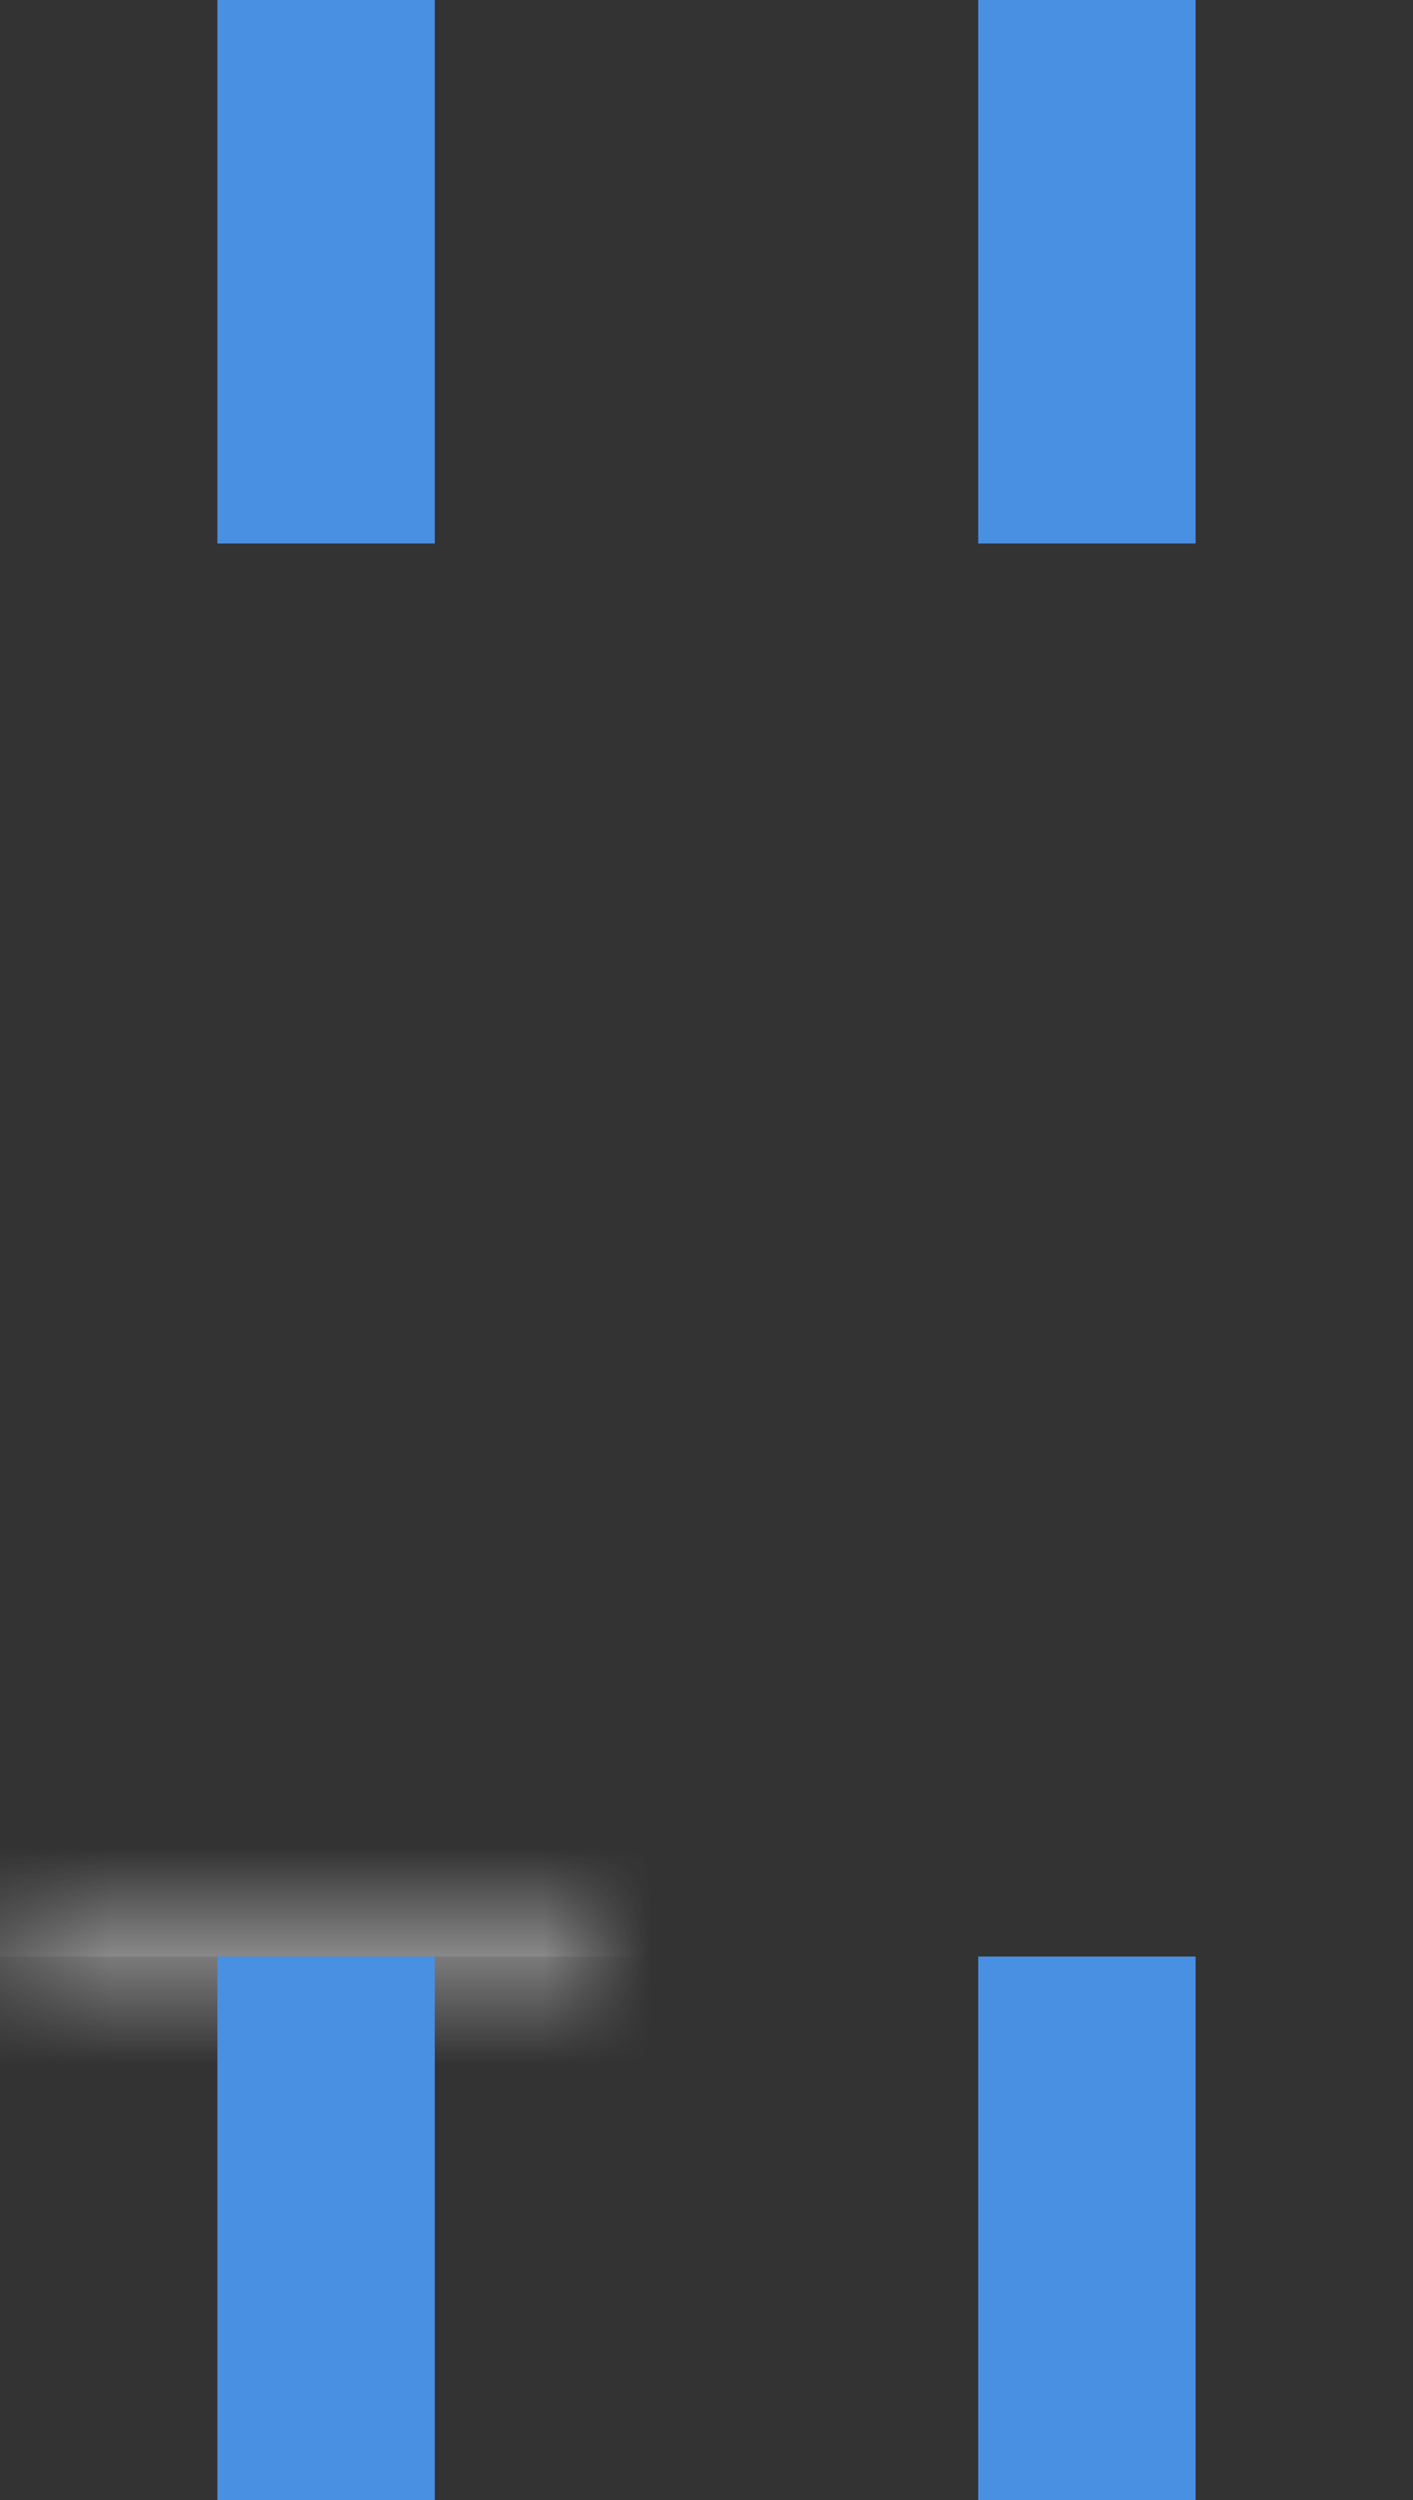 <?xml version="1.0" encoding="UTF-8" standalone="no"?>
<svg width="13px" height="23px" viewBox="0 0 13 23" version="1.1" xmlns="http://www.w3.org/2000/svg" xmlns:xlink="http://www.w3.org/1999/xlink">
    <rect x="0" y="0" width="13" height="23" fill="#333333" stroke="none"/>
    <!-- Generator: sketchtool 3.7 (28169) - http://www.bohemiancoding.com/sketch -->
    <title>EDCDACDB-F8E4-49E3-987A-3A406D59EB74</title>
    <desc>Created with sketchtool.</desc>
    <defs>
        <rect id="path-1" x="5.5" y="0.5" width="6" height="6"></rect>
        <mask id="mask-2" maskContentUnits="userSpaceOnUse" maskUnits="objectBoundingBox" x="0" y="0" width="6" height="6" fill="white">
            <use xlink:href="#path-1"></use>
        </mask>
        <rect id="path-3" x="12.5" y="0.5" width="6" height="6"></rect>
        <mask id="mask-4" maskContentUnits="userSpaceOnUse" maskUnits="objectBoundingBox" x="0" y="0" width="6" height="6" fill="white">
            <use xlink:href="#path-3"></use>
        </mask>
        <rect id="path-5" x="5.5" y="7.5" width="6" height="6"></rect>
        <mask id="mask-6" maskContentUnits="userSpaceOnUse" maskUnits="objectBoundingBox" x="0" y="0" width="6" height="6" fill="white">
            <use xlink:href="#path-5"></use>
        </mask>
        <rect id="path-7" x="12.5" y="7.5" width="6" height="6"></rect>
        <mask id="mask-8" maskContentUnits="userSpaceOnUse" maskUnits="objectBoundingBox" x="0" y="0" width="6" height="6" fill="white">
            <use xlink:href="#path-7"></use>
        </mask>
    </defs>
    <g id="Page-1" stroke="none" stroke-width="1" fill="none" fill-rule="evenodd">
        <g id="Full-View" transform="translate(-1389, -369)">
            <g id="Right-Panel" transform="translate(1200, 72)">
                <g id="Settings" transform="translate(0, 10)">
                    <g id="Flex-settings" transform="translate(0, 136)">
                        <g id="column:wrap-children-sub-buttons" transform="translate(30, 148)">
                            <g id="align-columns:-space-around" transform="translate(150, 0)">
                                <g id="Group-20" transform="translate(8, 2)">
                                    <g id="shape" transform="translate(7.5, 12.5) rotate(-90) translate(-7.5, -12.5) translate(-4.5, 5.5)">
                                        <use id="Rectangle-99" stroke-opacity="0.7" stroke="#FFFFFF" mask="url(#mask-2)" stroke-width="2" fill-opacity="0.447" fill="#FFFFFF" xlink:href="#path-1"></use>
                                        <use id="Rectangle-99-Copy" stroke-opacity="0.7" stroke="#FFFFFF" mask="url(#mask-4)" stroke-width="2" fill-opacity="0.447" fill="#FFFFFF" xlink:href="#path-3"></use>
                                        <use id="Rectangle-99-Copy-5" stroke-opacity="0.7" stroke="#FFFFFF" mask="url(#mask-6)" stroke-width="2" fill-opacity="0.447" fill="#FFFFFF" xlink:href="#path-5"></use>
                                        <use id="Rectangle-99-Copy-4" stroke-opacity="0.7" stroke="#FFFFFF" mask="url(#mask-8)" stroke-width="2" fill-opacity="0.447" fill="#FFFFFF" xlink:href="#path-7"></use>
                                        <rect id="Rectangle-122" fill="#4990E2" x="18.5" y="9.5" width="5" height="2"></rect>
                                        <rect id="Rectangle-122-Copy" fill="#4990E2" x="18.5" y="2.5" width="5" height="2"></rect>
                                        <rect id="Rectangle-122-Copy-3" fill="#4990E2" x="0.5" y="9.5" width="5" height="2"></rect>
                                        <rect id="Rectangle-122-Copy-2" fill="#4990E2" x="0.5" y="2.5" width="5" height="2"></rect>
                                    </g>
                                </g>
                            </g>
                        </g>
                    </g>
                </g>
            </g>
        </g>
    </g>
</svg>